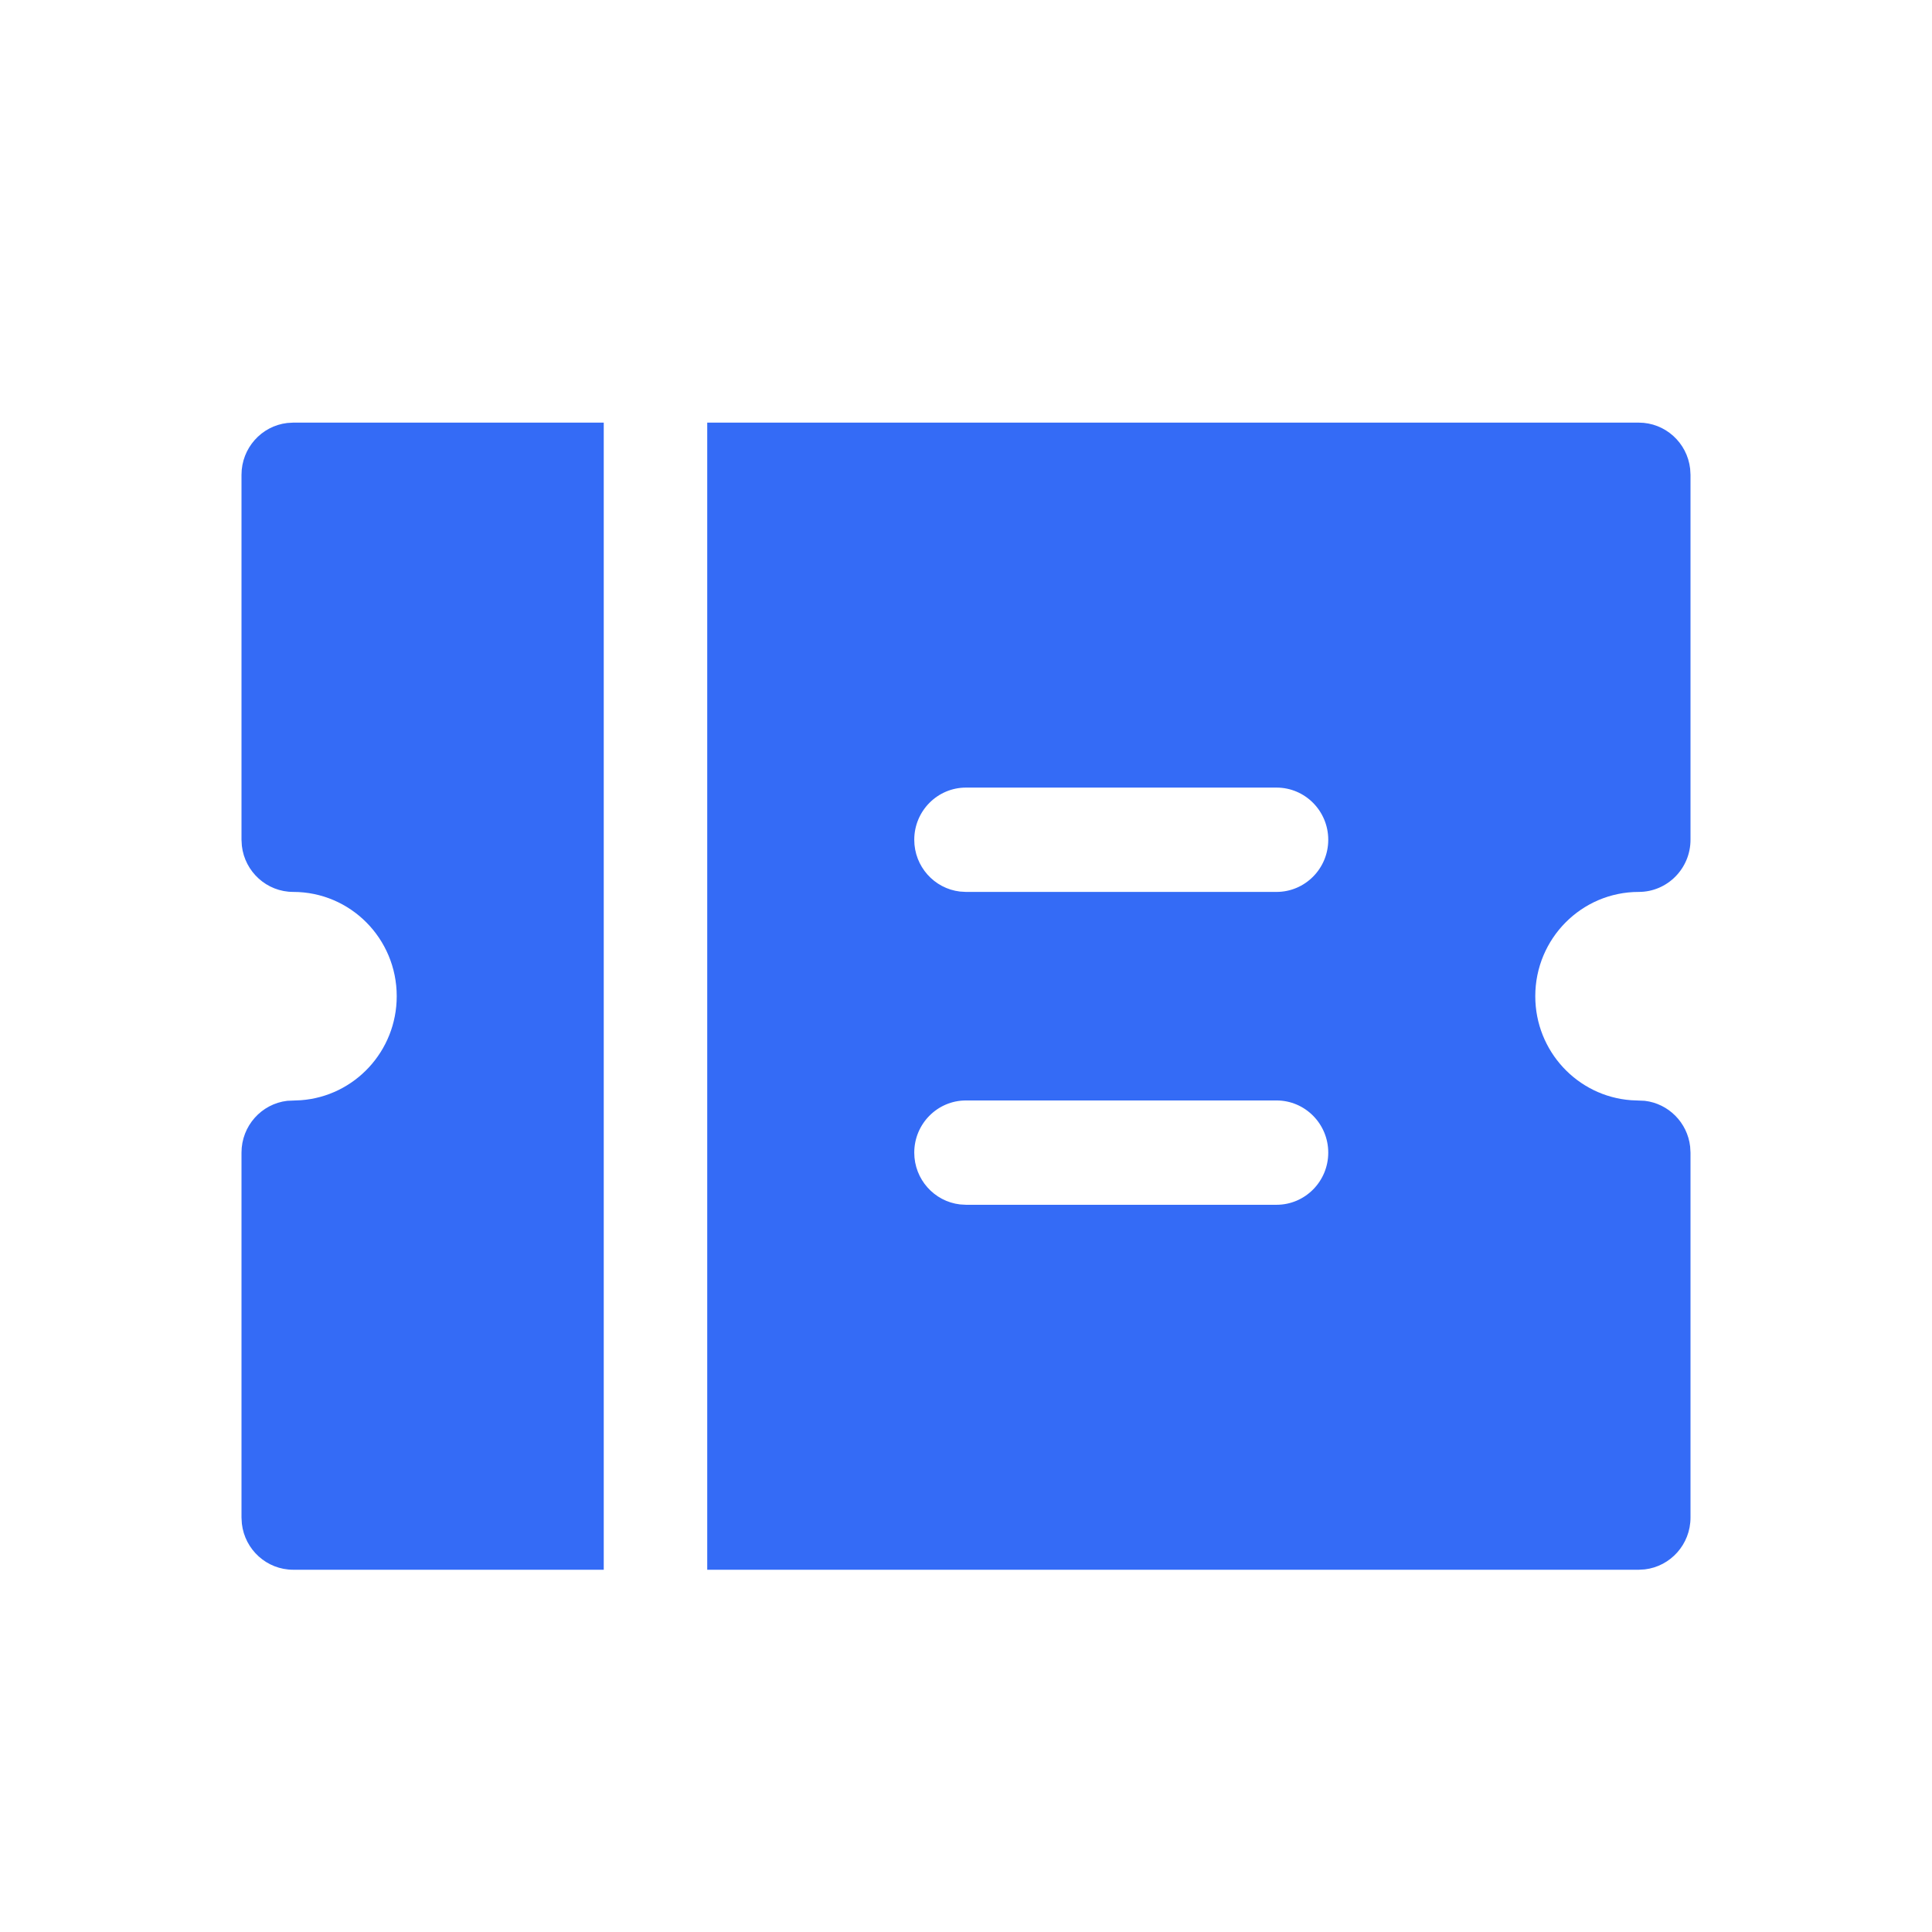 <!--?xml version="1.0" encoding="UTF-8"?-->
<svg width="32px" height="32px" viewBox="0 0 32 32" version="1.1" xmlns="http://www.w3.org/2000/svg" xmlns:xlink="http://www.w3.org/1999/xlink">
    <title>69.优惠卷</title>
    <g id="69.优惠卷" stroke="none" stroke-width="1" fill="none" fill-rule="evenodd">
        <g id="优惠卷" transform="translate(4, 7)" fill="#000000" fill-rule="nonzero">
            <path d="M23.143,0 C23.582,0 23.945,0.333 23.994,0.763 L24,0.864 L24,6.909 C24,7.386 23.616,7.773 23.143,7.773 C22.196,7.773 21.429,8.546 21.429,9.5 C21.429,10.411 22.128,11.157 23.015,11.223 L23.243,11.233 C23.636,11.279 23.949,11.594 23.994,11.99 L24,12.091 L24,18.136 C24,18.579 23.669,18.944 23.243,18.994 L23.143,19 L7.714,19 L7.714,0 L23.143,0 Z M17.143,11.227 L12,11.227 C11.527,11.227 11.143,11.614 11.143,12.091 C11.143,12.534 11.474,12.899 11.9,12.949 L12,12.955 L17.143,12.955 C17.616,12.955 18,12.568 18,12.091 C18,11.614 17.616,11.227 17.143,11.227 Z M17.143,6.045 L12,6.045 C11.527,6.045 11.143,6.432 11.143,6.909 C11.143,7.352 11.474,7.717 11.9,7.767 L12,7.773 L17.143,7.773 C17.616,7.773 18,7.386 18,6.909 C18,6.432 17.616,6.045 17.143,6.045 Z M6,19 L0.857,19 C0.418,19 0.055,18.667 0.006,18.237 L0,18.136 L0,12.091 C0,11.648 0.331,11.283 0.757,11.233 L0.985,11.223 C1.872,11.157 2.571,10.411 2.571,9.5 C2.571,8.546 1.804,7.773 0.857,7.773 C0.418,7.773 0.055,7.439 0.006,7.01 L0,6.909 L0,0.864 C0,0.421 0.331,0.056 0.757,0.006 L0.857,0 L6,0 L6,19 Z" id="形状" fill="#346bf6"></path>
        </g>
    </g>
</svg>